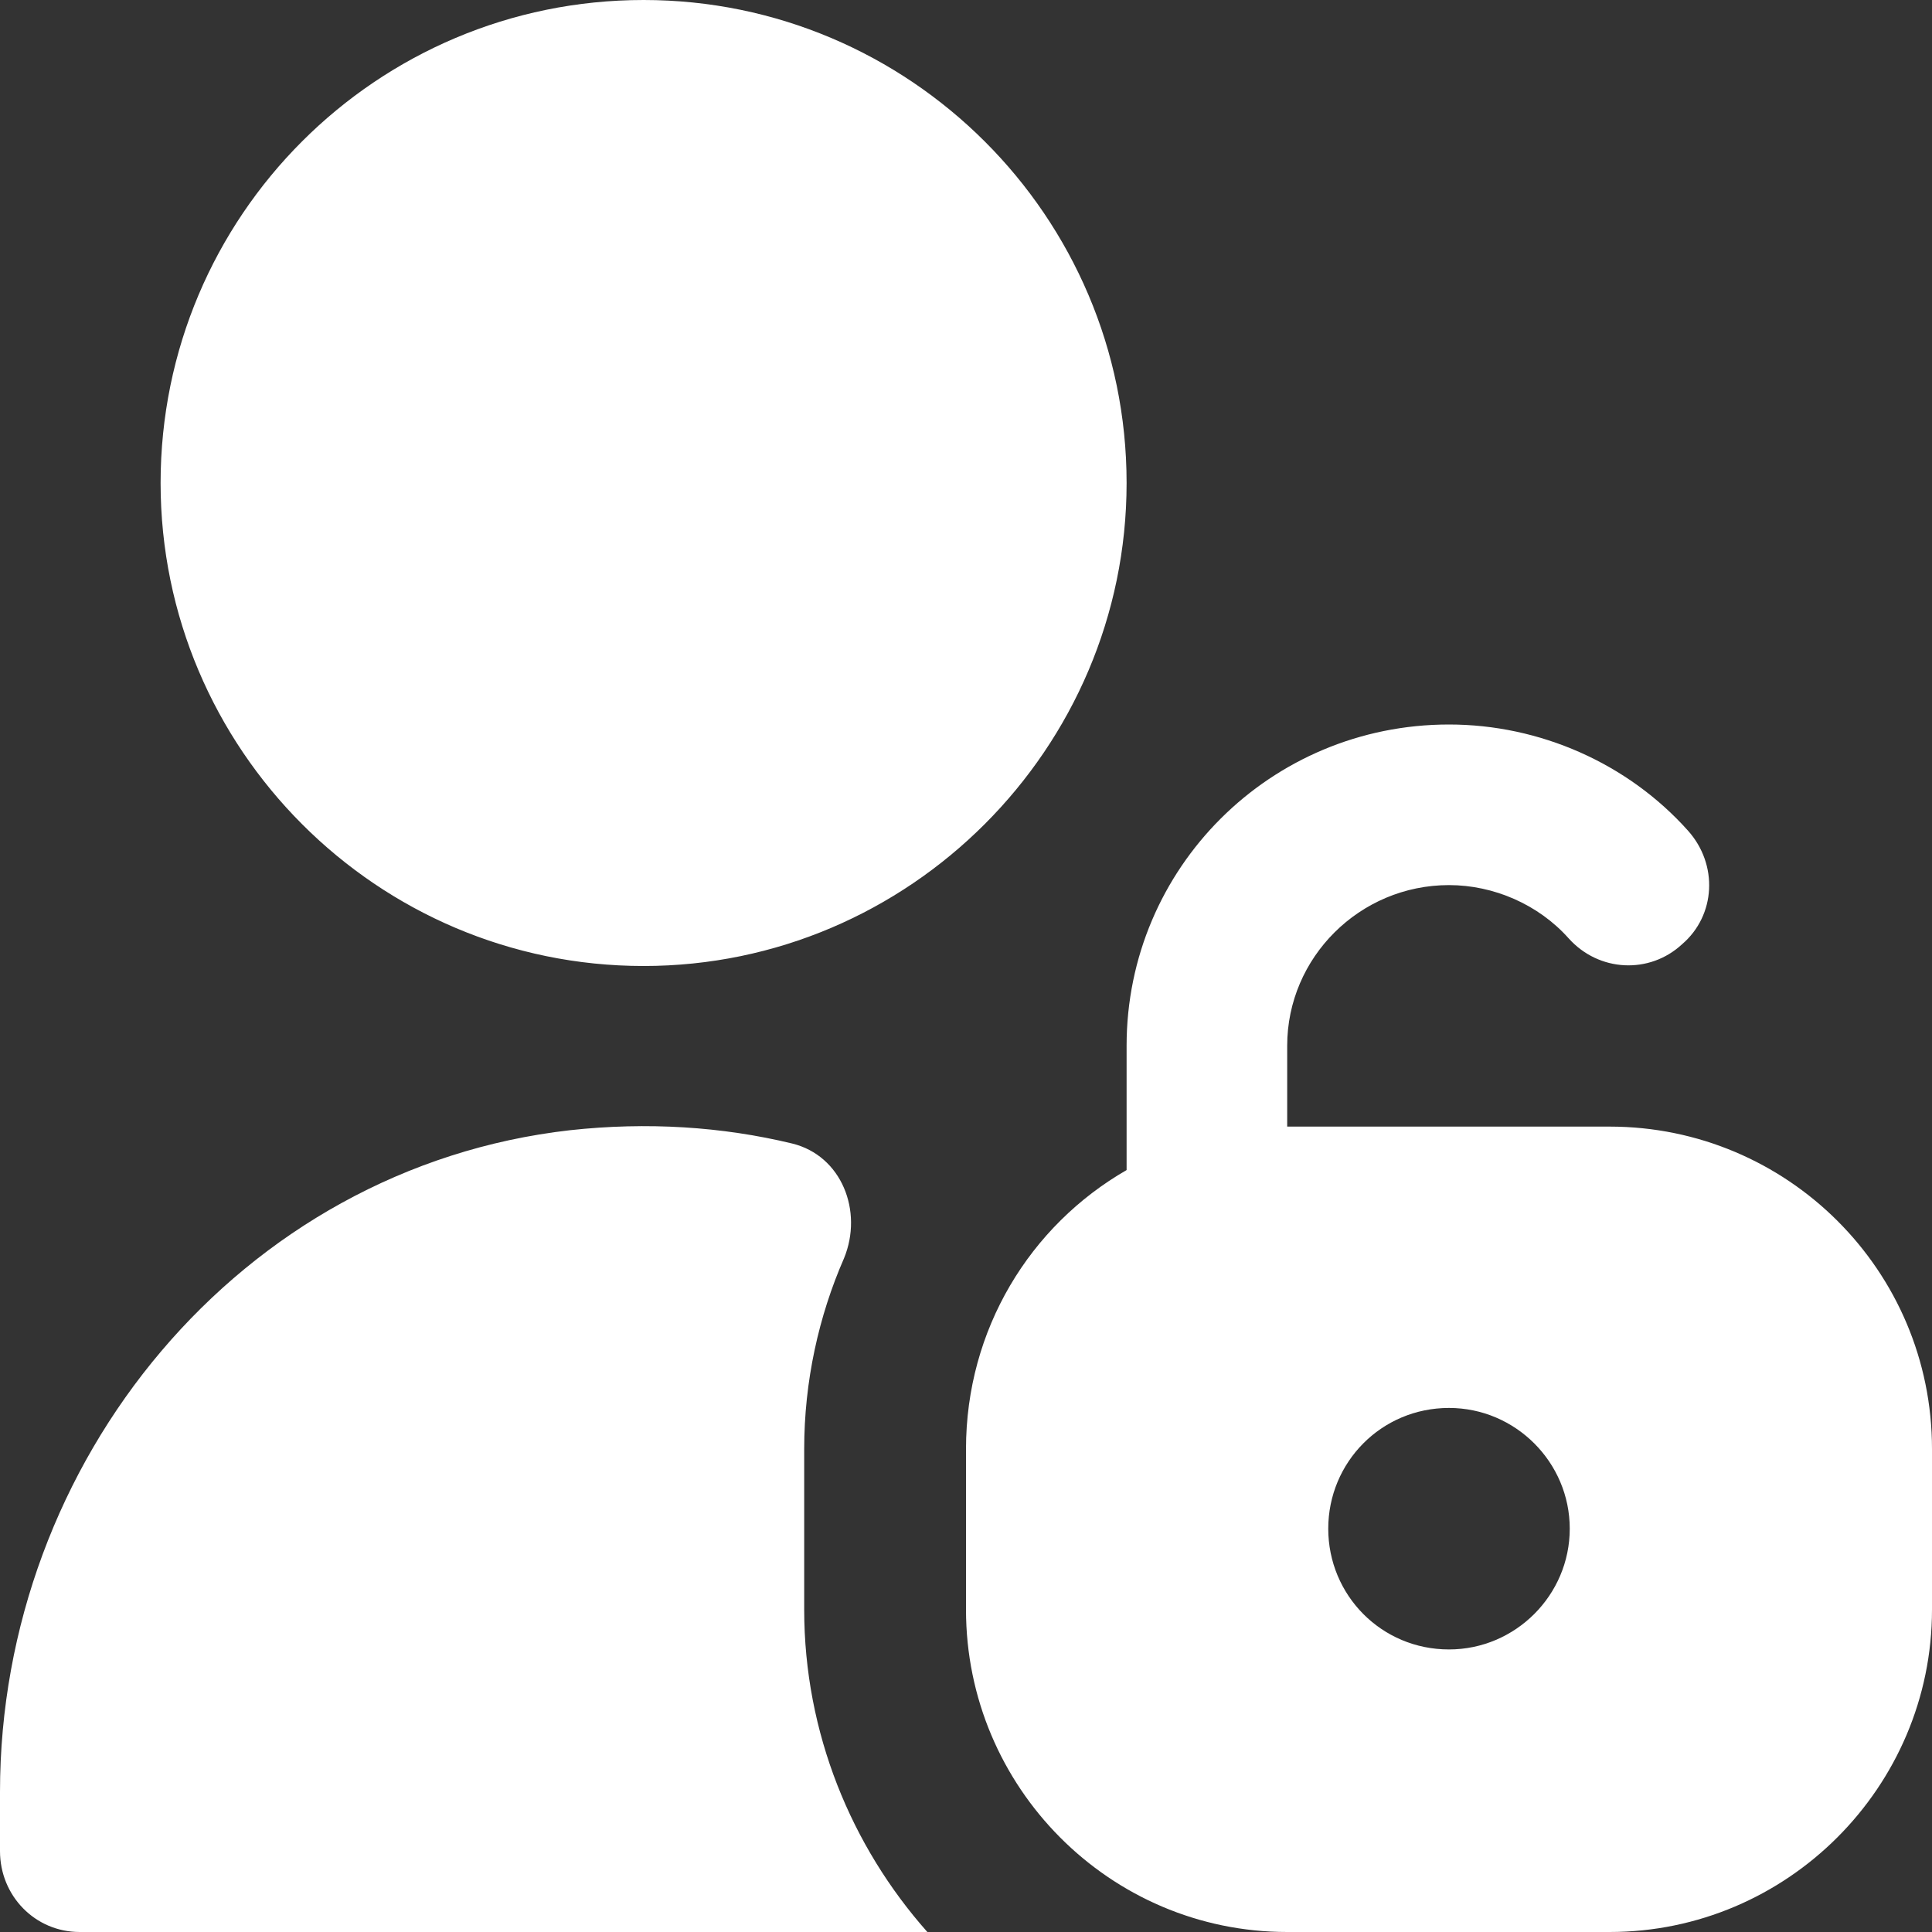 <svg width="16" height="16" viewBox="0 0 16 16" fill="none" xmlns="http://www.w3.org/2000/svg" xmlns:xlink="http://www.w3.org/1999/xlink">
	<rect x="0" y="0" width="16" height="16" fill="#333333" stroke="none"/>
	<desc>
			Created with Pixso.
	</desc>
	<defs/>
	<path id="Vector" d="M5.33 8C7.53 8 9.33 6.2 9.33 4C9.33 1.79 7.53 0 5.33 0C3.12 0 1.33 1.79 1.33 4C1.33 6.2 3.12 8 5.33 8ZM13.33 9.33L10.66 9.33L10.66 8.66C10.66 7.93 11.26 7.33 12 7.33C12.37 7.33 12.74 7.49 12.99 7.77C13.24 8.05 13.66 8.07 13.93 7.82C14.21 7.58 14.23 7.16 13.98 6.88C13.48 6.32 12.75 6 12 6C10.52 6 9.33 7.19 9.33 8.66L9.33 9.69C8.53 10.15 8 11.01 8 12L8 13.33C8 14.8 9.19 16 10.66 16L13.33 16C14.8 16 16 14.8 16 13.33L16 12C16 10.52 14.8 9.33 13.33 9.33ZM12 13.66C11.44 13.66 11 13.21 11 12.66C11 12.11 11.44 11.66 12 11.66C12.55 11.66 13 12.11 13 12.66C13 13.21 12.55 13.66 12 13.66ZM6.66 13.33C6.66 14.35 7.05 15.29 7.68 16L0.66 16C0.29 16 0 15.7 0 15.33L0 14.84C0 12.1 1.99 9.67 4.72 9.36C5.36 9.29 5.98 9.33 6.56 9.47C6.97 9.57 7.15 10.03 6.99 10.42C6.78 10.9 6.66 11.44 6.66 12L6.66 13.33Z" fill="#FFFFFF" fill-opacity="1" fill-rule="nonzero"/>
</svg>
